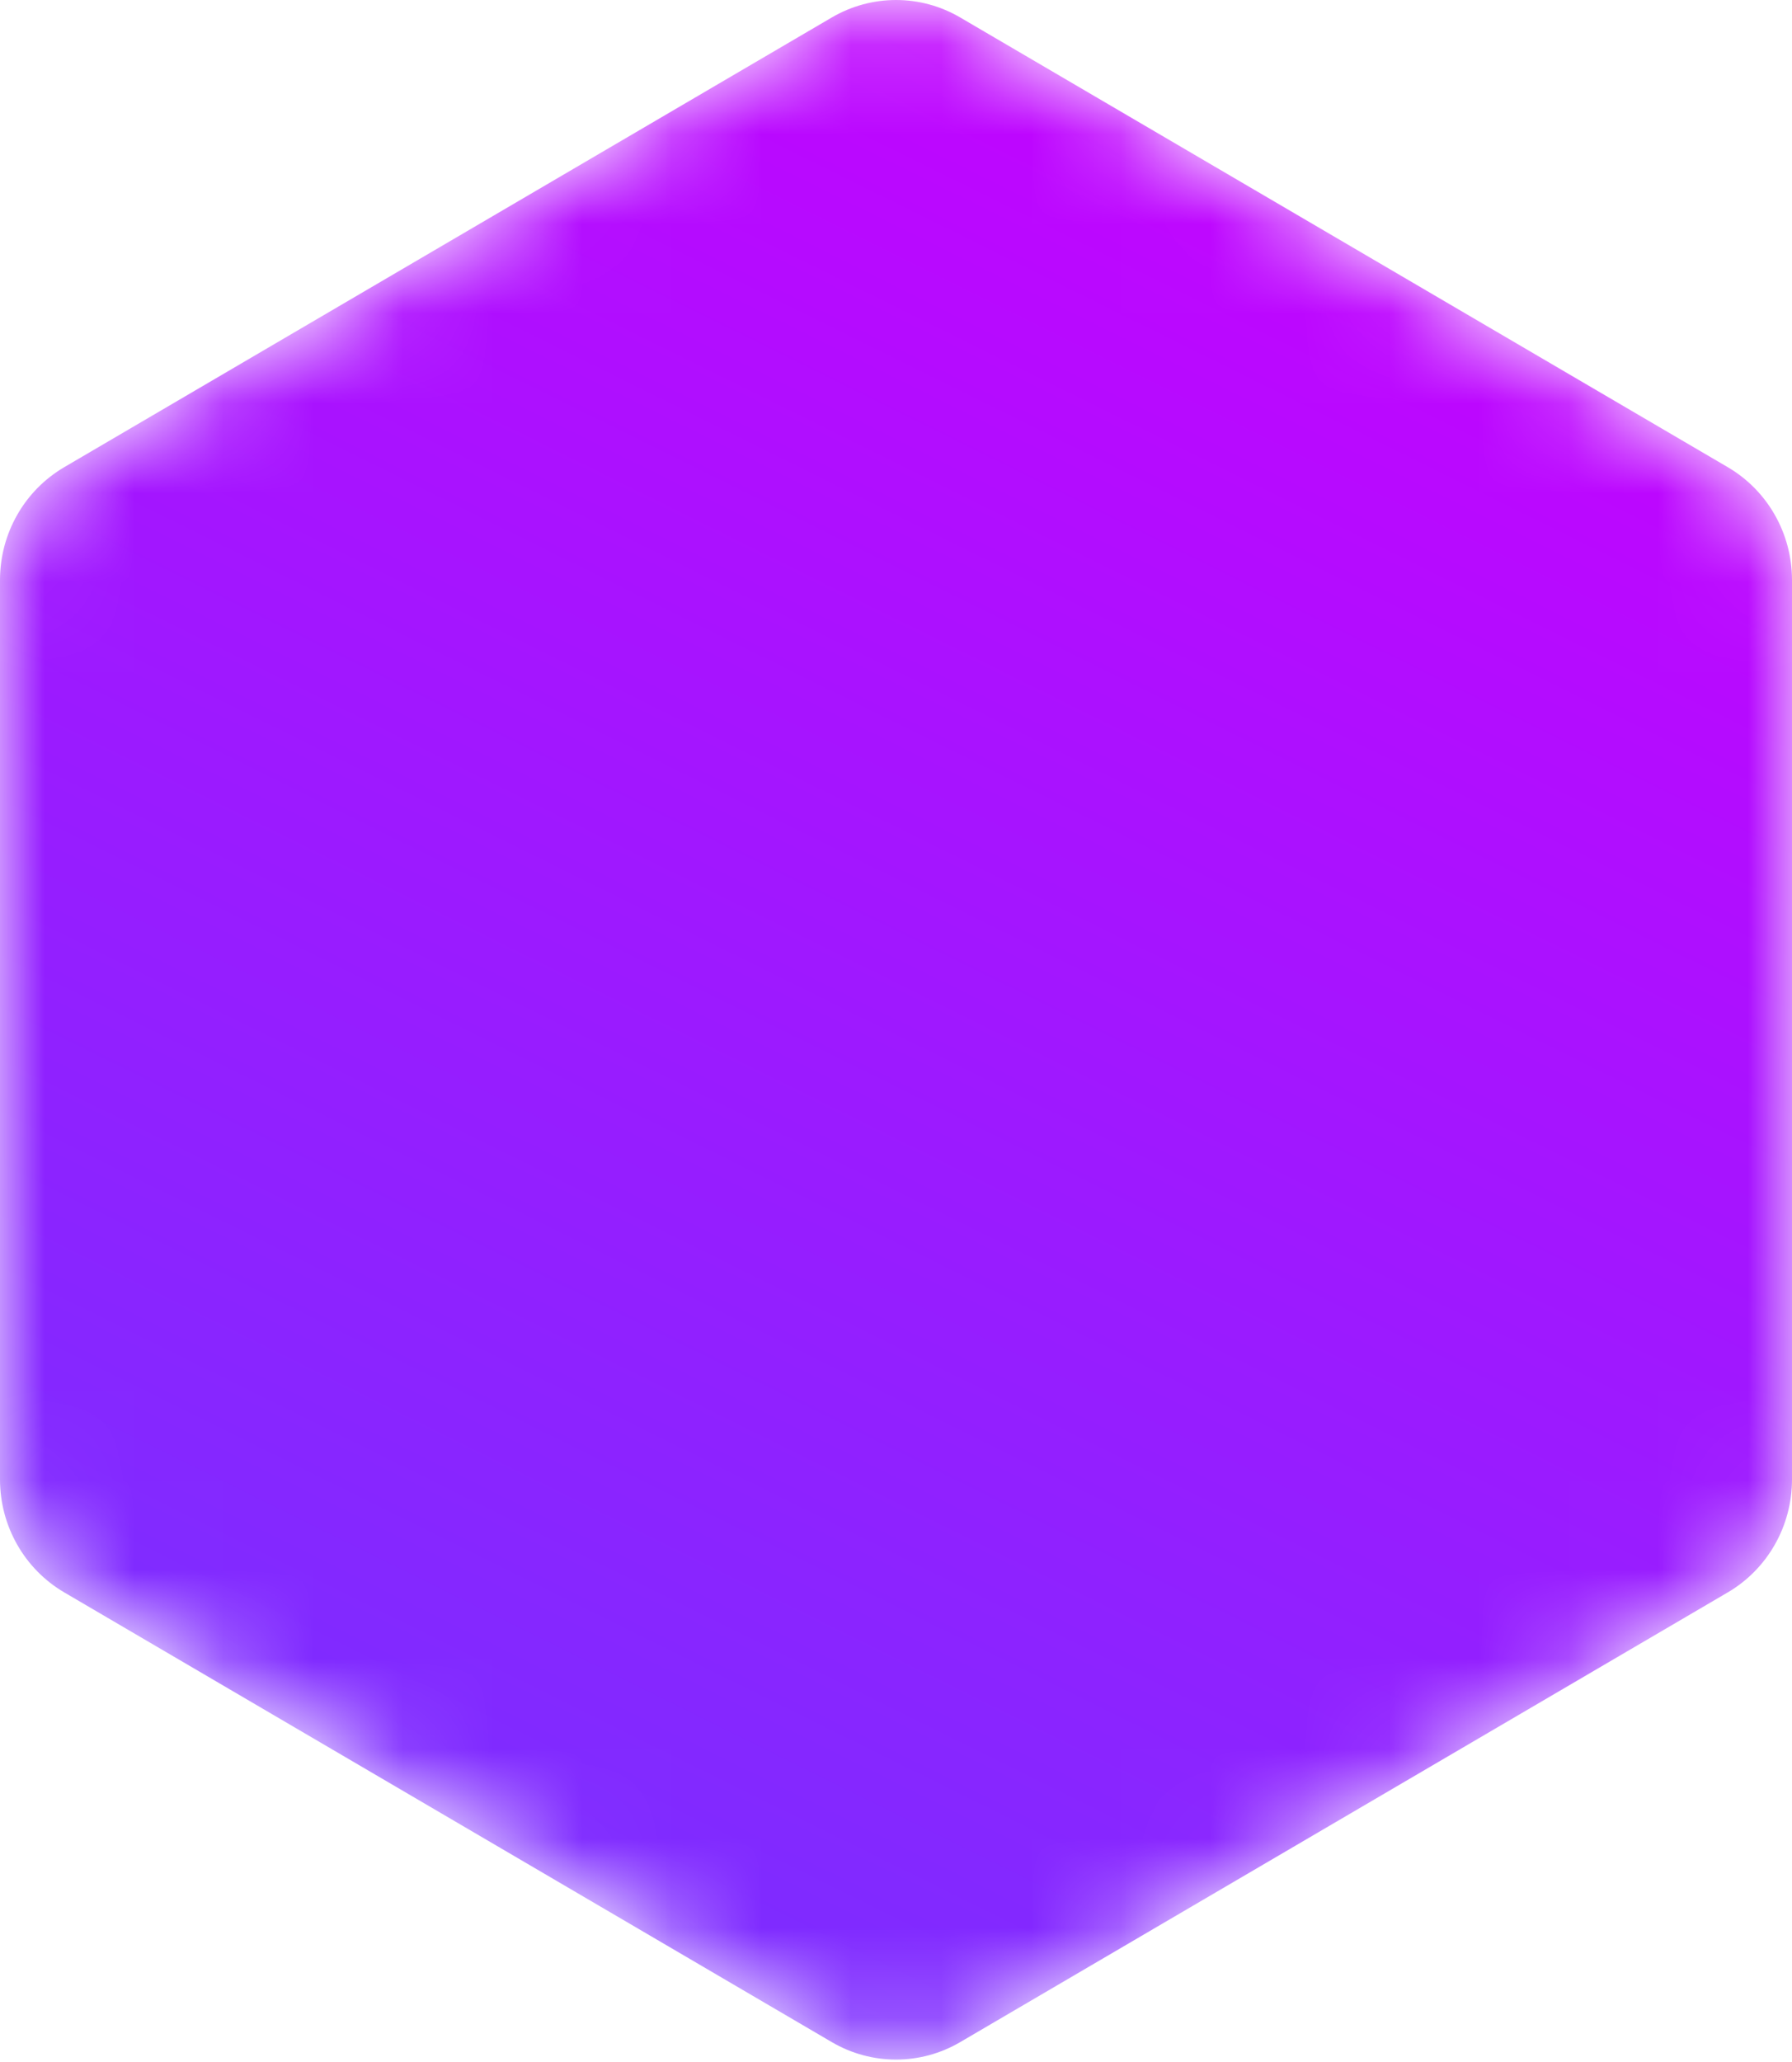 <svg width="20" height="23" viewBox="0 0 20 23" fill="none" xmlns="http://www.w3.org/2000/svg">
<g clip-path="url(#clip0)">
<mask id="mask0" mask-type="alpha" maskUnits="userSpaceOnUse" x="0" y="0" width="21" height="23">
<path d="M10.717 0.195L19.283 5.211C19.727 5.471 20 5.95 20 6.469V16.503C20 17.022 19.727 17.502 19.283 17.762L10.717 22.778C10.274 23.038 9.727 23.038 9.283 22.778L0.717 17.762C0.273 17.502 0 17.022 0 16.503L0 6.469C0 5.95 0.273 5.471 0.717 5.211L9.283 0.195C9.727 -0.065 10.274 -0.065 10.717 0.195Z" fill="url(#paint0_linear)"/>
</mask>
<g mask="url(#mask0)">
<path d="M9.283 0.195L0.717 5.211C0.273 5.471 -3.06591e-06 5.95 -3.06591e-06 6.469V16.503C-3.06591e-06 17.022 0.273 17.502 0.717 17.762L9.283 22.778C9.727 23.038 10.274 23.038 10.717 22.778L19.283 17.762C19.727 17.502 20 17.022 20 16.503L20 6.469C20 5.95 19.727 5.471 19.283 5.211L10.717 0.195C10.274 -0.065 9.727 -0.065 9.283 0.195Z" fill="url(#paint1_linear)"/>
</g>
</g>
<defs>
<linearGradient id="paint0_linear" x1="5.804" y1="-2.90336e-07" x2="16.623" y2="21.88" gradientUnits="userSpaceOnUse">
<stop stop-color="#C601FF"/>
<stop offset="1" stop-color="#7630FF"/>
</linearGradient>
<linearGradient id="paint1_linear" x1="14.196" y1="-2.90336e-07" x2="3.377" y2="21.88" gradientUnits="userSpaceOnUse">
<stop stop-color="#C601FF"/>
<stop offset="1" stop-color="#7630FF"/>
</linearGradient>
<clipPath id="clip0">
<rect width="20" height="23" fill="white"/>
</clipPath>
</defs>
</svg>

